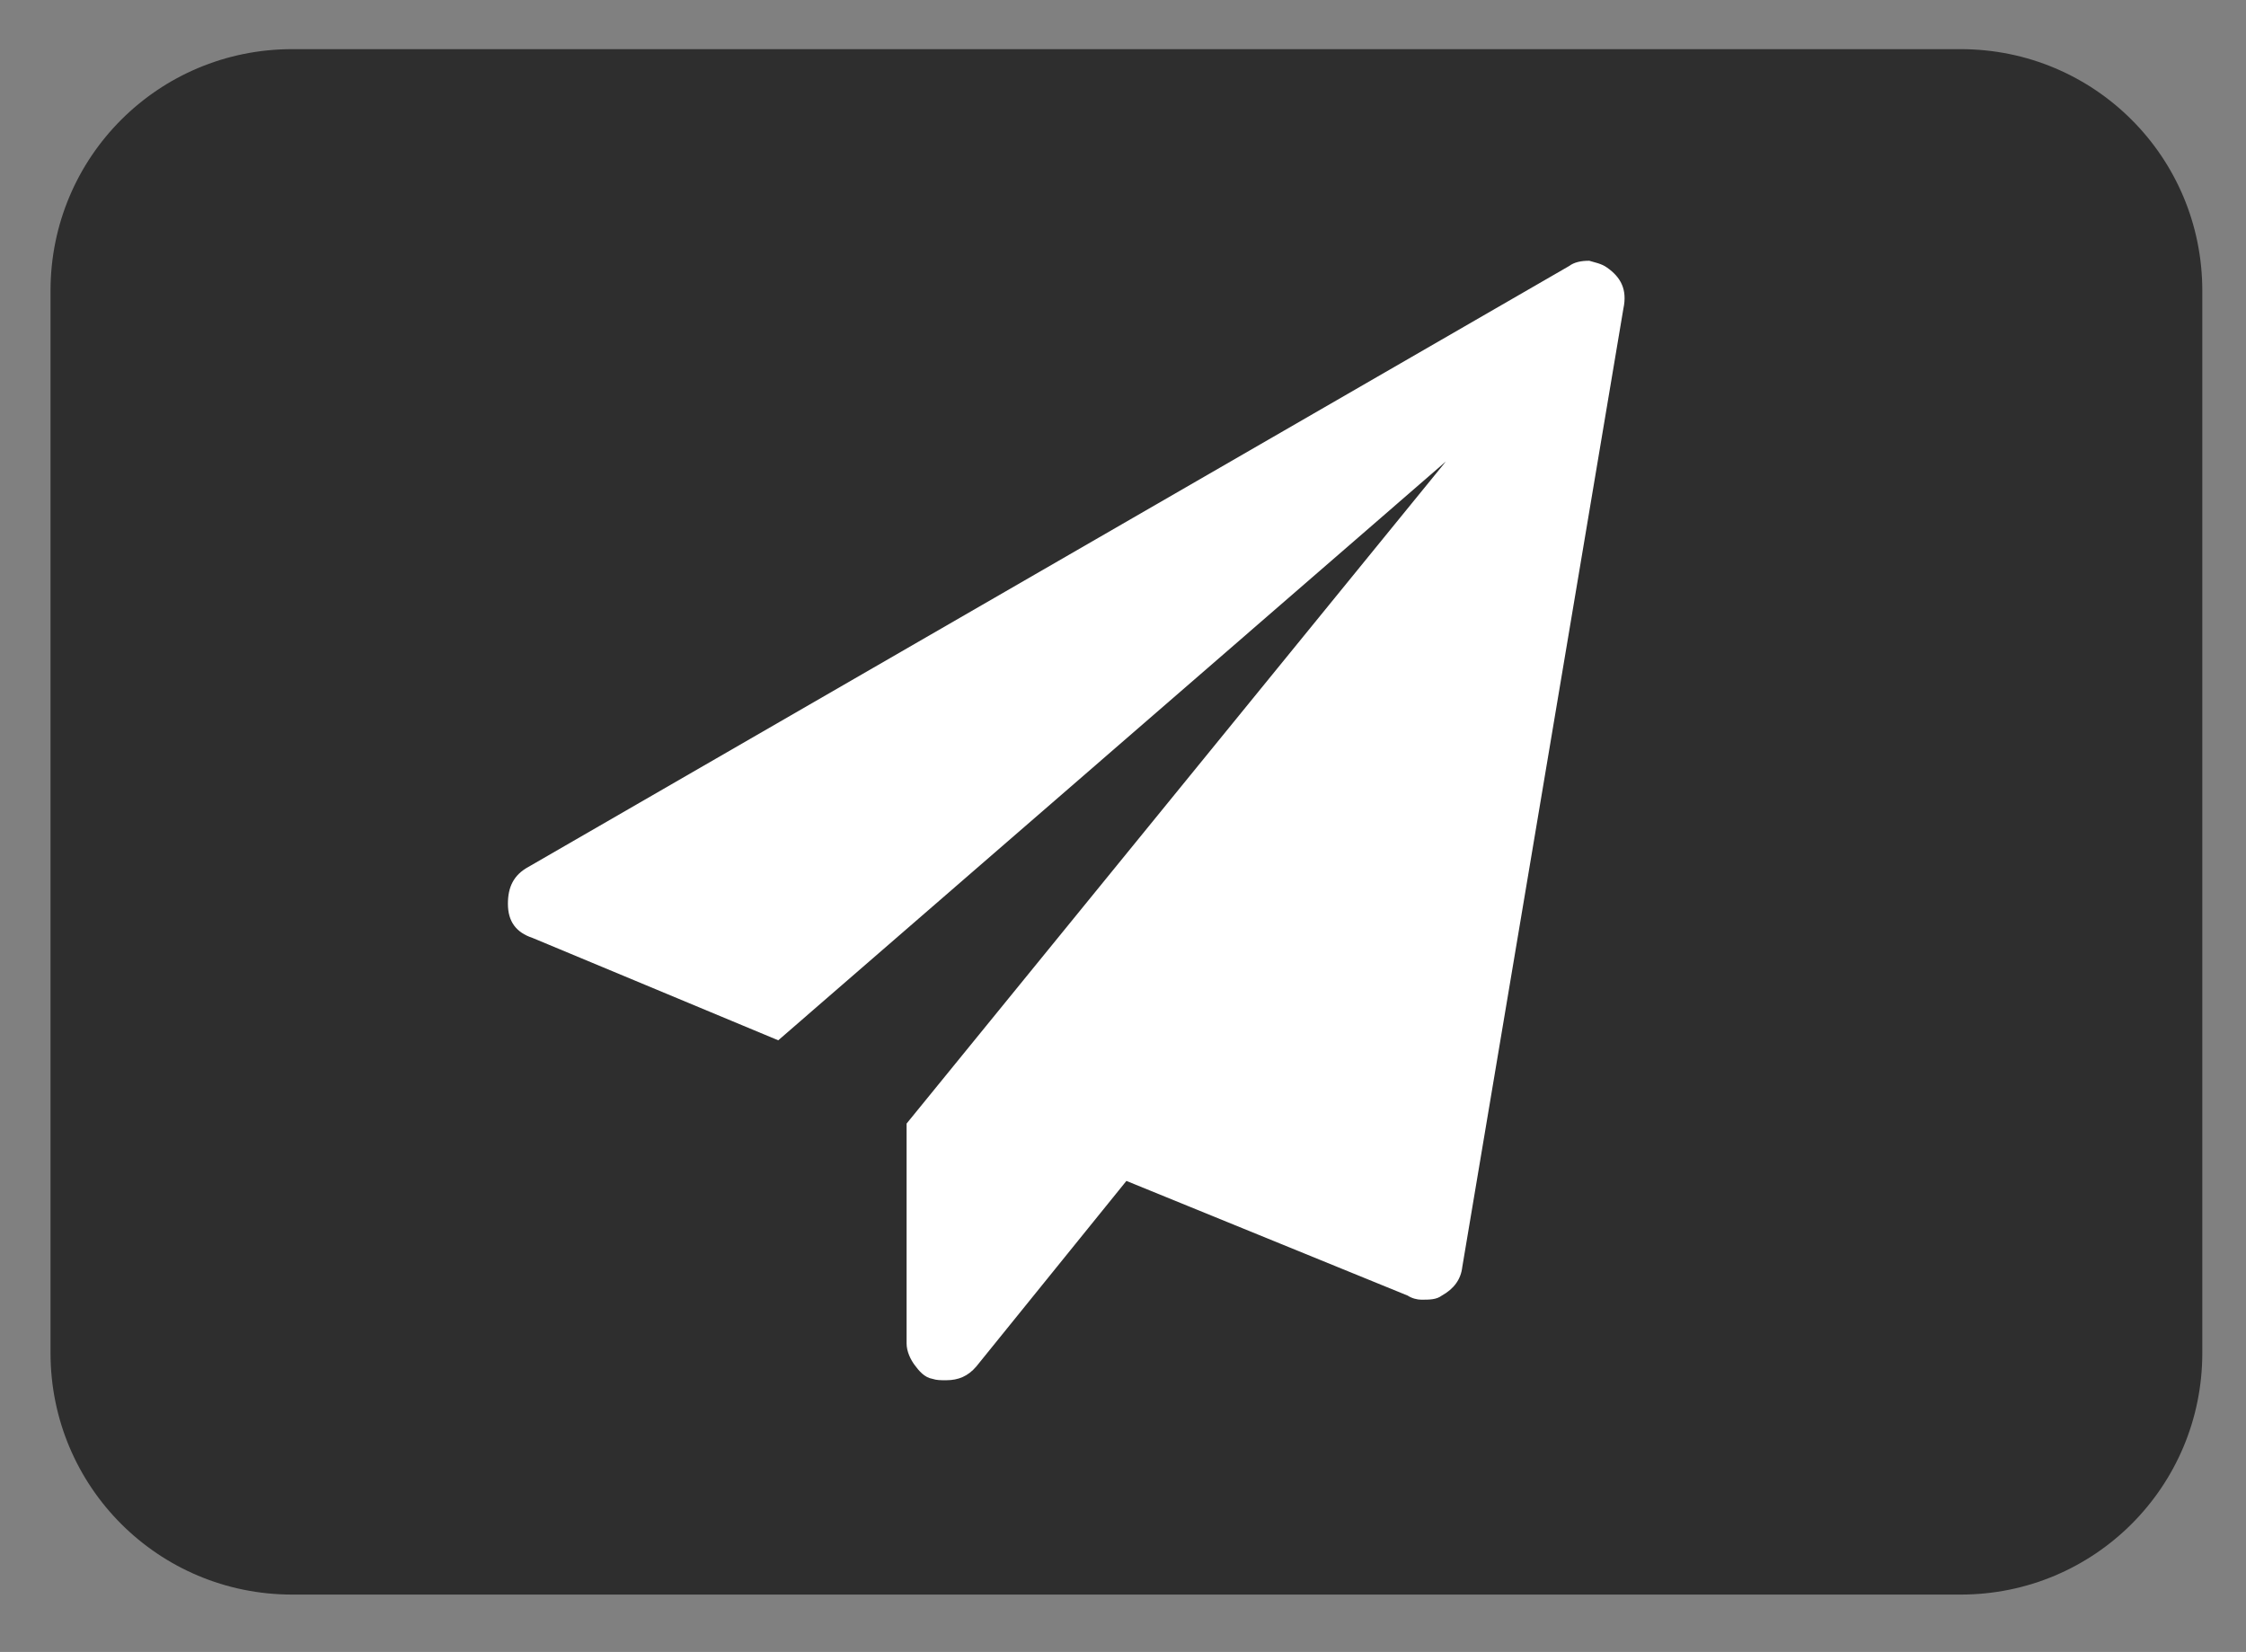 <?xml version="1.0" encoding="utf-8"?>
<!-- Generator: Adobe Illustrator 22.0.1, SVG Export Plug-In . SVG Version: 6.00 Build 0)  -->
<svg version="1.1" id="Ebene_1" xmlns="http://www.w3.org/2000/svg" xmlns:xlink="http://www.w3.org/1999/xlink" x="0px" y="0px"
	 viewBox="0 0 164.5 121" style="enable-background:new 0 0 164.5 121;" xml:space="preserve">
<rect x="0" y="0" width="164.5" height="121" fill="#808080" stroke="none"/>
<style type="text/css">
	.st0{fill:#2E2E2E;}
	.st1{fill:#FFFFFF;}
</style>
<path class="st0" d="M161.3,21.3c0-9.8-7.9-17.7-17.7-17.7H21.4c-9.8,0-17.7,7.9-17.7,17.7v77.8c0,9.8,7.9,17.7,17.7,17.7h122.2
	c9.8,0,17.7-7.9,17.7-17.7L161.3,21.3L161.3,21.3z"/>
<g>
	<g id="XMLID_1_">
		<path id="XMLID_3_" class="st1" d="M117.7,19.6c1,0.7,1.5,1.6,1.2,3l-11.8,70.2c-0.1,0.9-0.6,1.6-1.5,2.1
			c-0.4,0.3-0.9,0.3-1.5,0.3c-0.3,0-0.7-0.1-1-0.3l-20.6-8.4l-11,13.6c-0.6,0.7-1.3,1-2.2,1c-0.4,0-0.7,0-1-0.1
			c-0.6-0.1-1-0.6-1.3-1c-0.3-0.4-0.6-1-0.6-1.6V82.3l39.5-48.5L57,76.2l-18-7.5c-1.2-0.4-1.8-1.2-1.8-2.5c0-1.2,0.4-2.1,1.5-2.7
			l76.2-44c0.4-0.3,0.9-0.4,1.5-0.4C116.7,19.2,117.3,19.3,117.7,19.6z"/>
	</g>
</g>
</svg>
